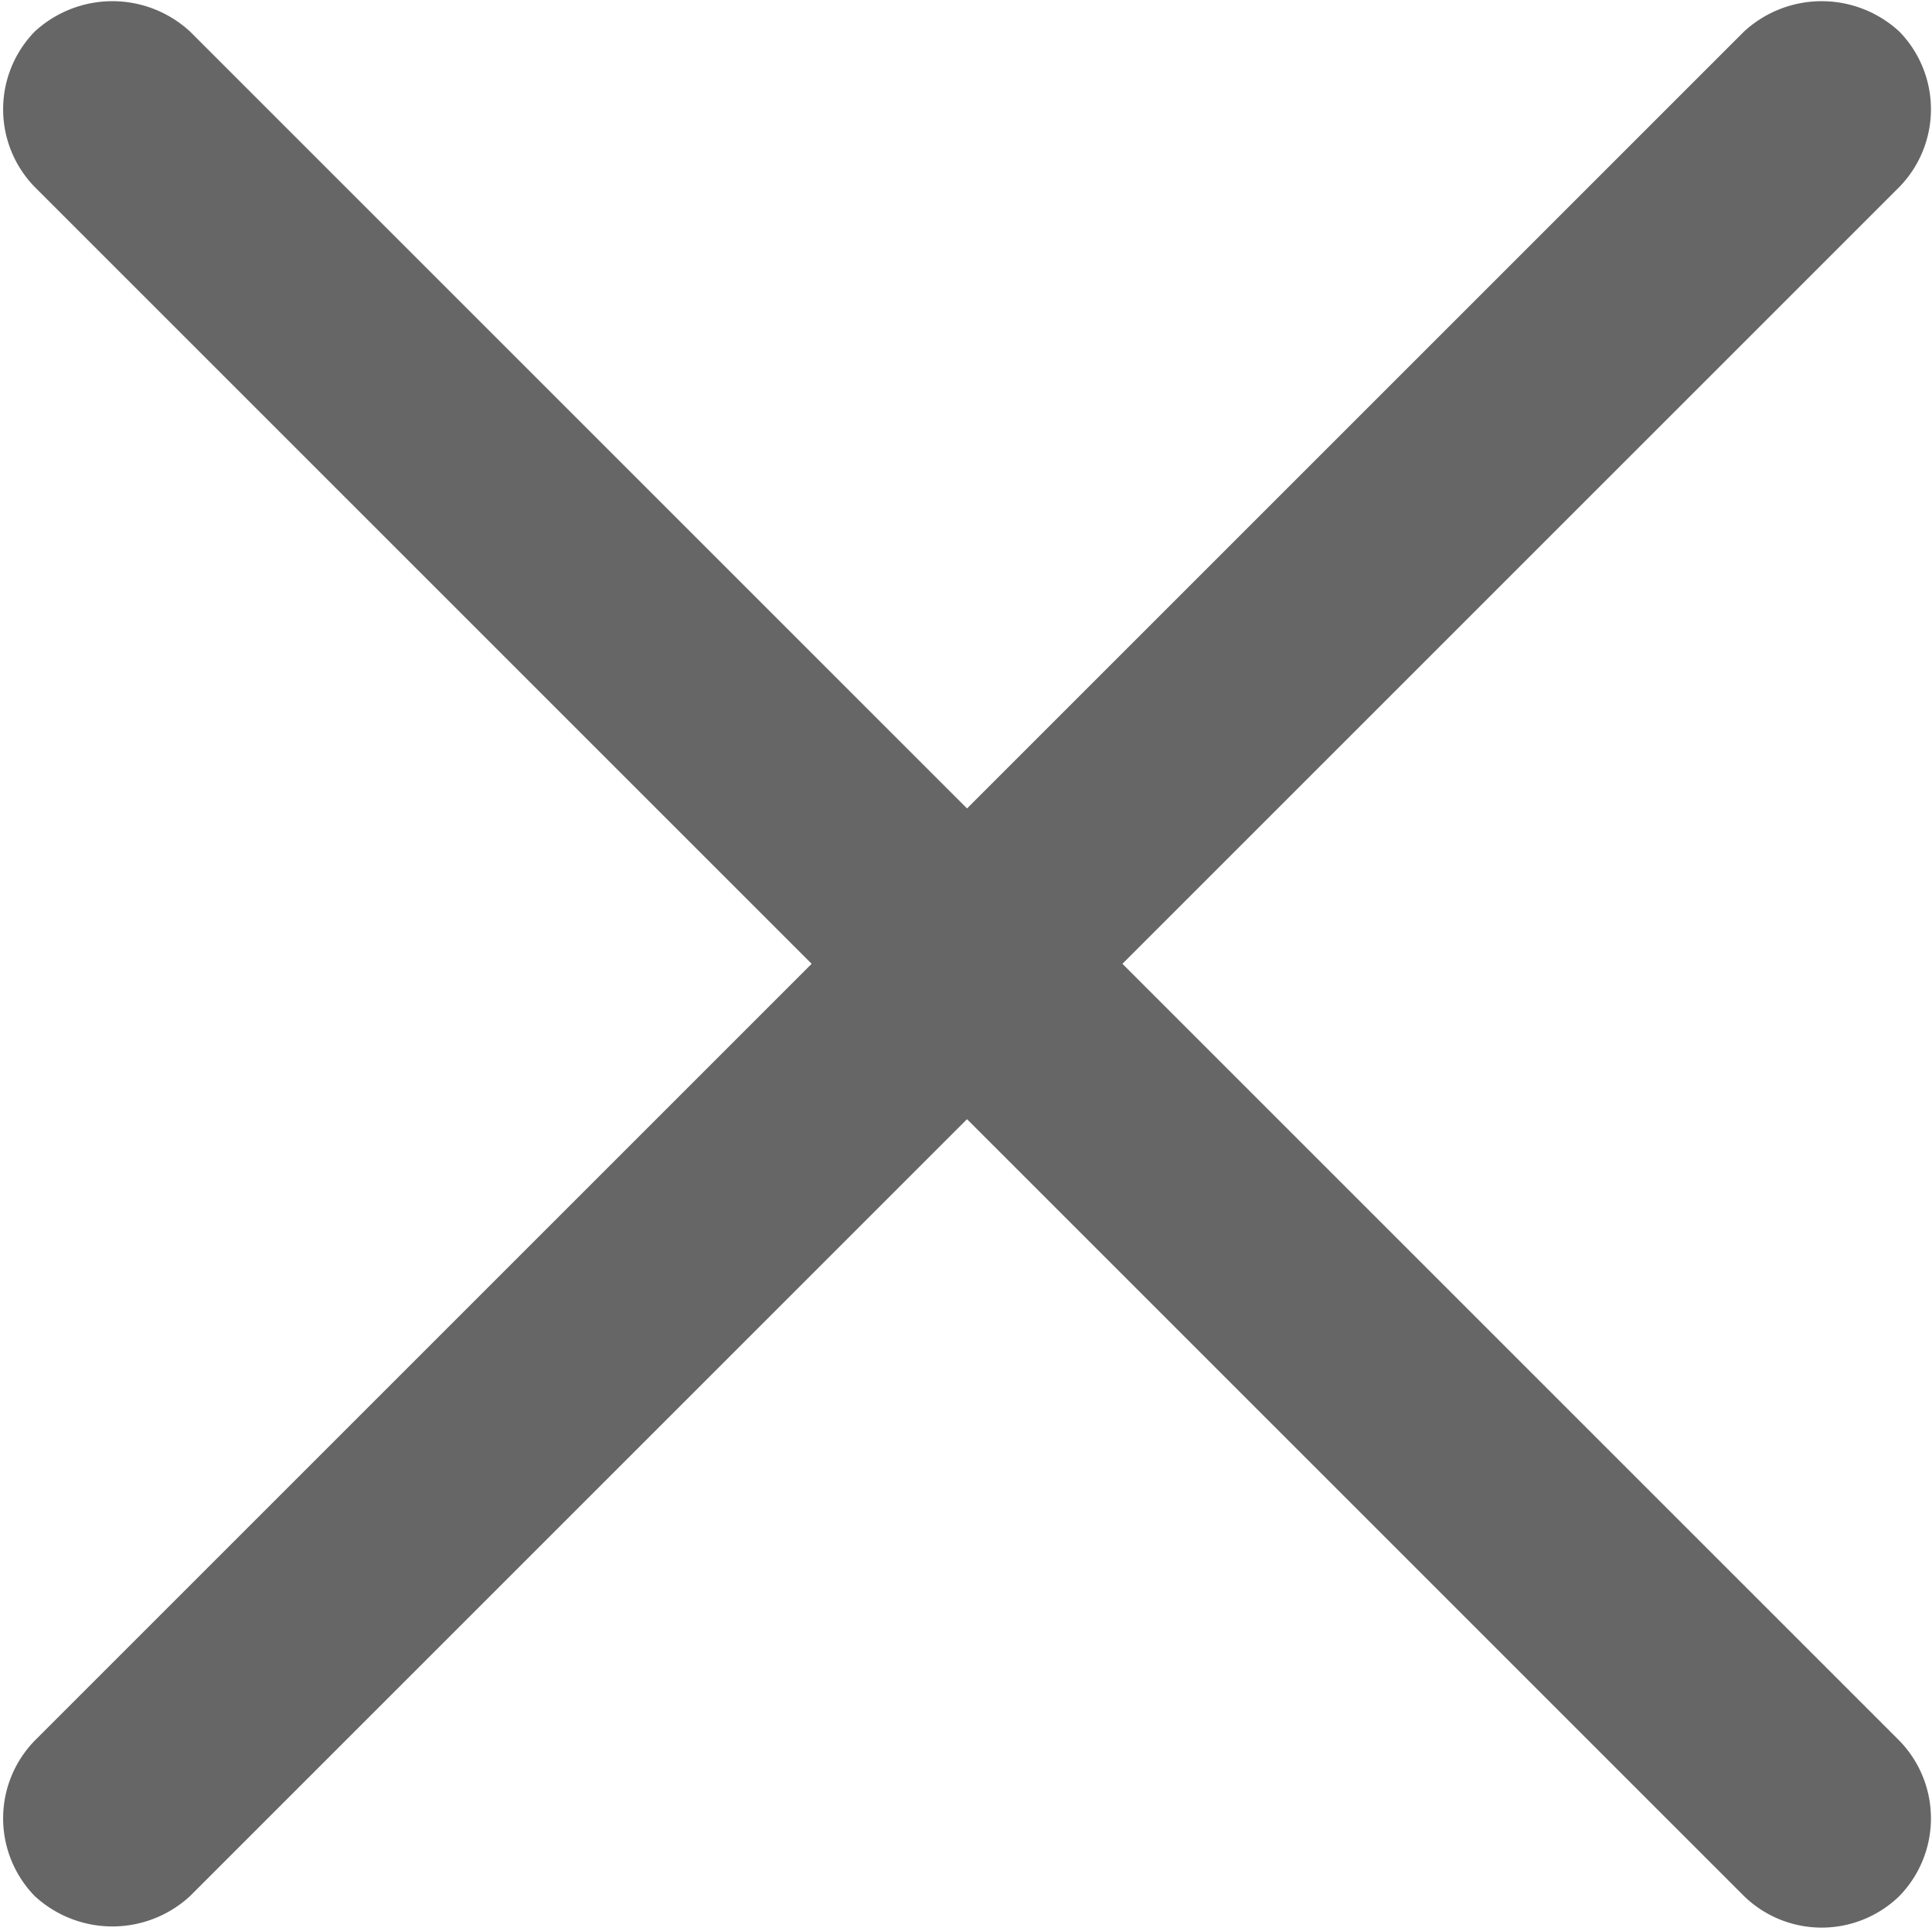<svg xmlns="http://www.w3.org/2000/svg" viewBox="0 0 37.3 37.28"><defs><style>.cls-1{fill:#666;}</style></defs><title>Asset 1</title><g id="Layer_2" data-name="Layer 2"><g id="Layer_5" data-name="Layer 5"><path class="cls-1" d="M36.67.61a2.21,2.21,0,0,0-3,0l-15,15-15-15a2.21,2.21,0,0,0-3,0,2.15,2.15,0,0,0,0,3l15,15-15,15a2.15,2.15,0,0,0,0,3,2.21,2.21,0,0,0,3,0l15-15,15,15a2.15,2.15,0,0,0,3,0,2.15,2.15,0,0,0,0-3l-15-15,15-15A2.15,2.15,0,0,0,36.67.61Z"/></g></g></svg>